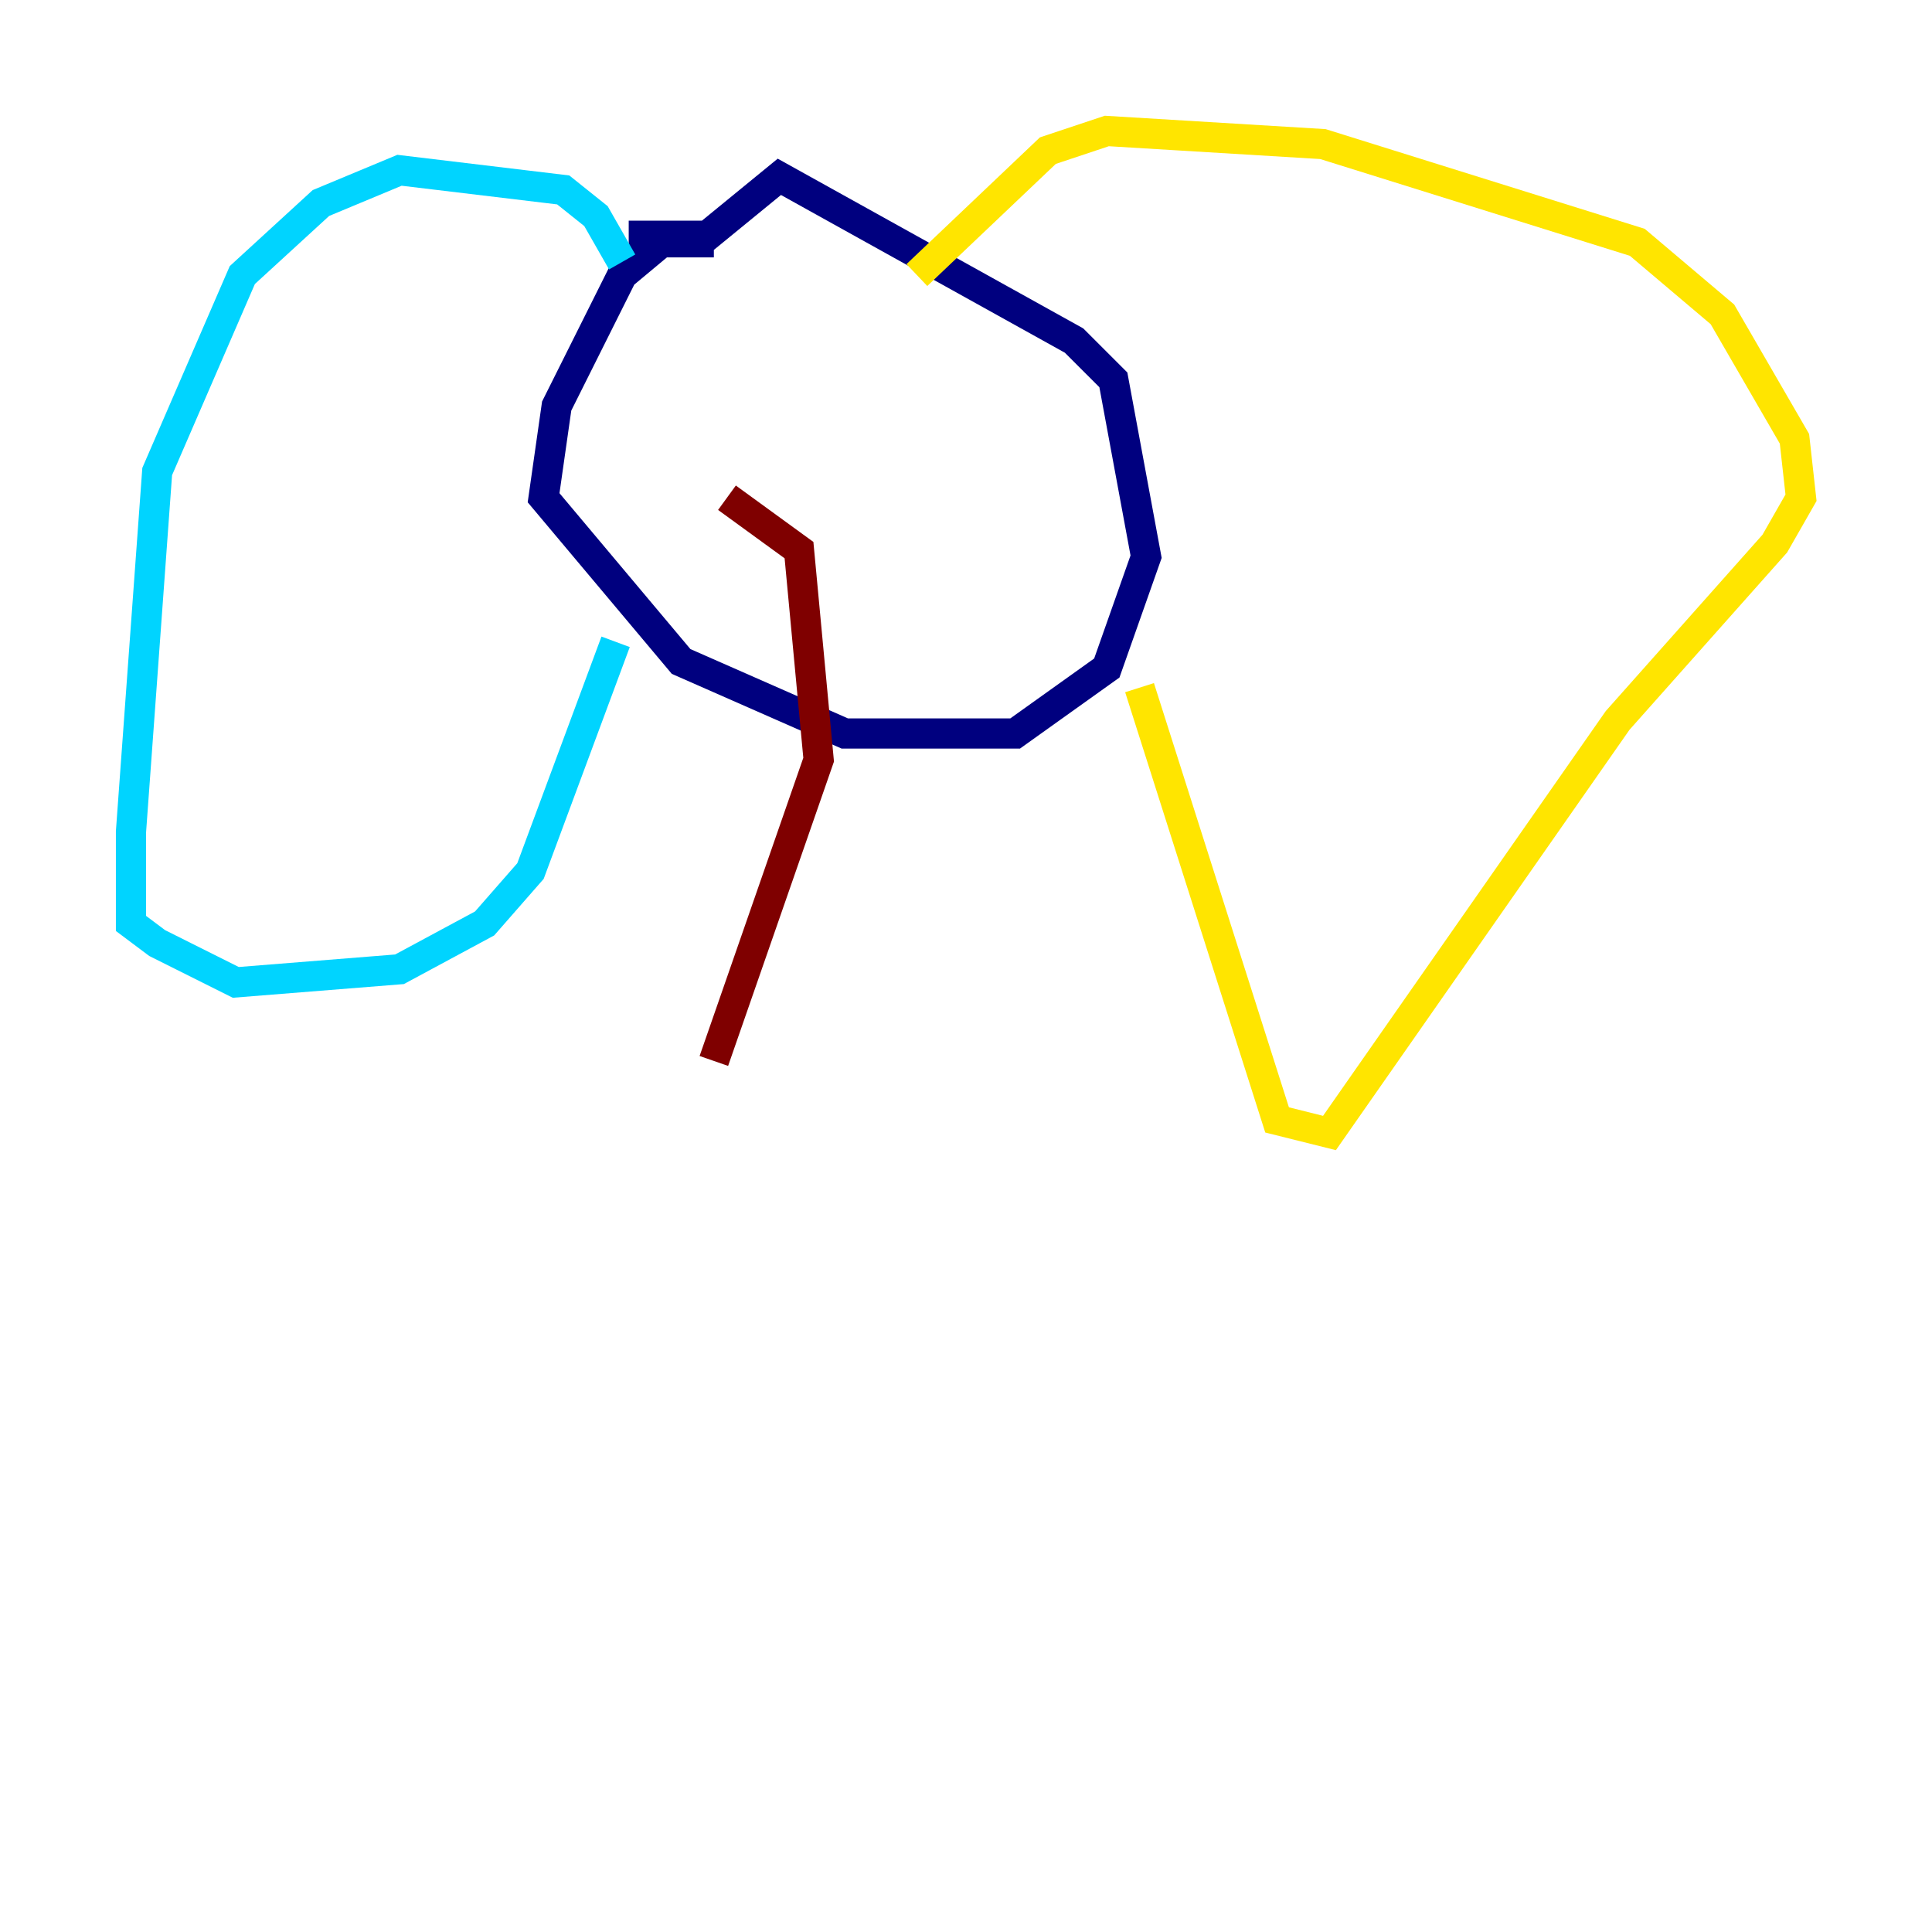 <?xml version="1.0" encoding="utf-8" ?>
<svg baseProfile="tiny" height="128" version="1.2" viewBox="0,0,128,128" width="128" xmlns="http://www.w3.org/2000/svg" xmlns:ev="http://www.w3.org/2001/xml-events" xmlns:xlink="http://www.w3.org/1999/xlink"><defs /><polyline fill="none" points="47.295,16.054 43.824,16.054 41.22,18.224 36.881,26.902 36.014,32.976 45.125,43.824 55.973,48.597 67.254,48.597 73.329,44.258 75.932,36.881 73.763,25.166 71.159,22.563 51.634,11.715 46.861,15.62 41.654,15.62" stroke="#00007f" stroke-width="2" /><polyline fill="none" points="41.22,17.356 39.485,14.319 37.315,12.583 26.468,11.281 21.261,13.451 16.054,18.224 10.414,31.241 8.678,55.105 8.678,61.18 10.414,62.481 15.62,65.085 26.468,64.217 32.108,61.18 35.146,57.709 40.786,42.522" stroke="#00d4ff" stroke-width="2" /><polyline fill="none" points="60.746,18.224 69.424,9.98 73.329,8.678 87.647,9.546 108.475,16.054 114.115,20.827 118.888,29.071 119.322,32.976 117.586,36.014 107.173,47.729 88.081,75.064 84.61,74.197 75.498,45.559" stroke="#ffe500" stroke-width="2" /><polyline fill="none" points="48.163,32.976 52.936,36.447 54.237,50.332 47.295,70.291" stroke="#7f0000" stroke-width="2" /></svg>